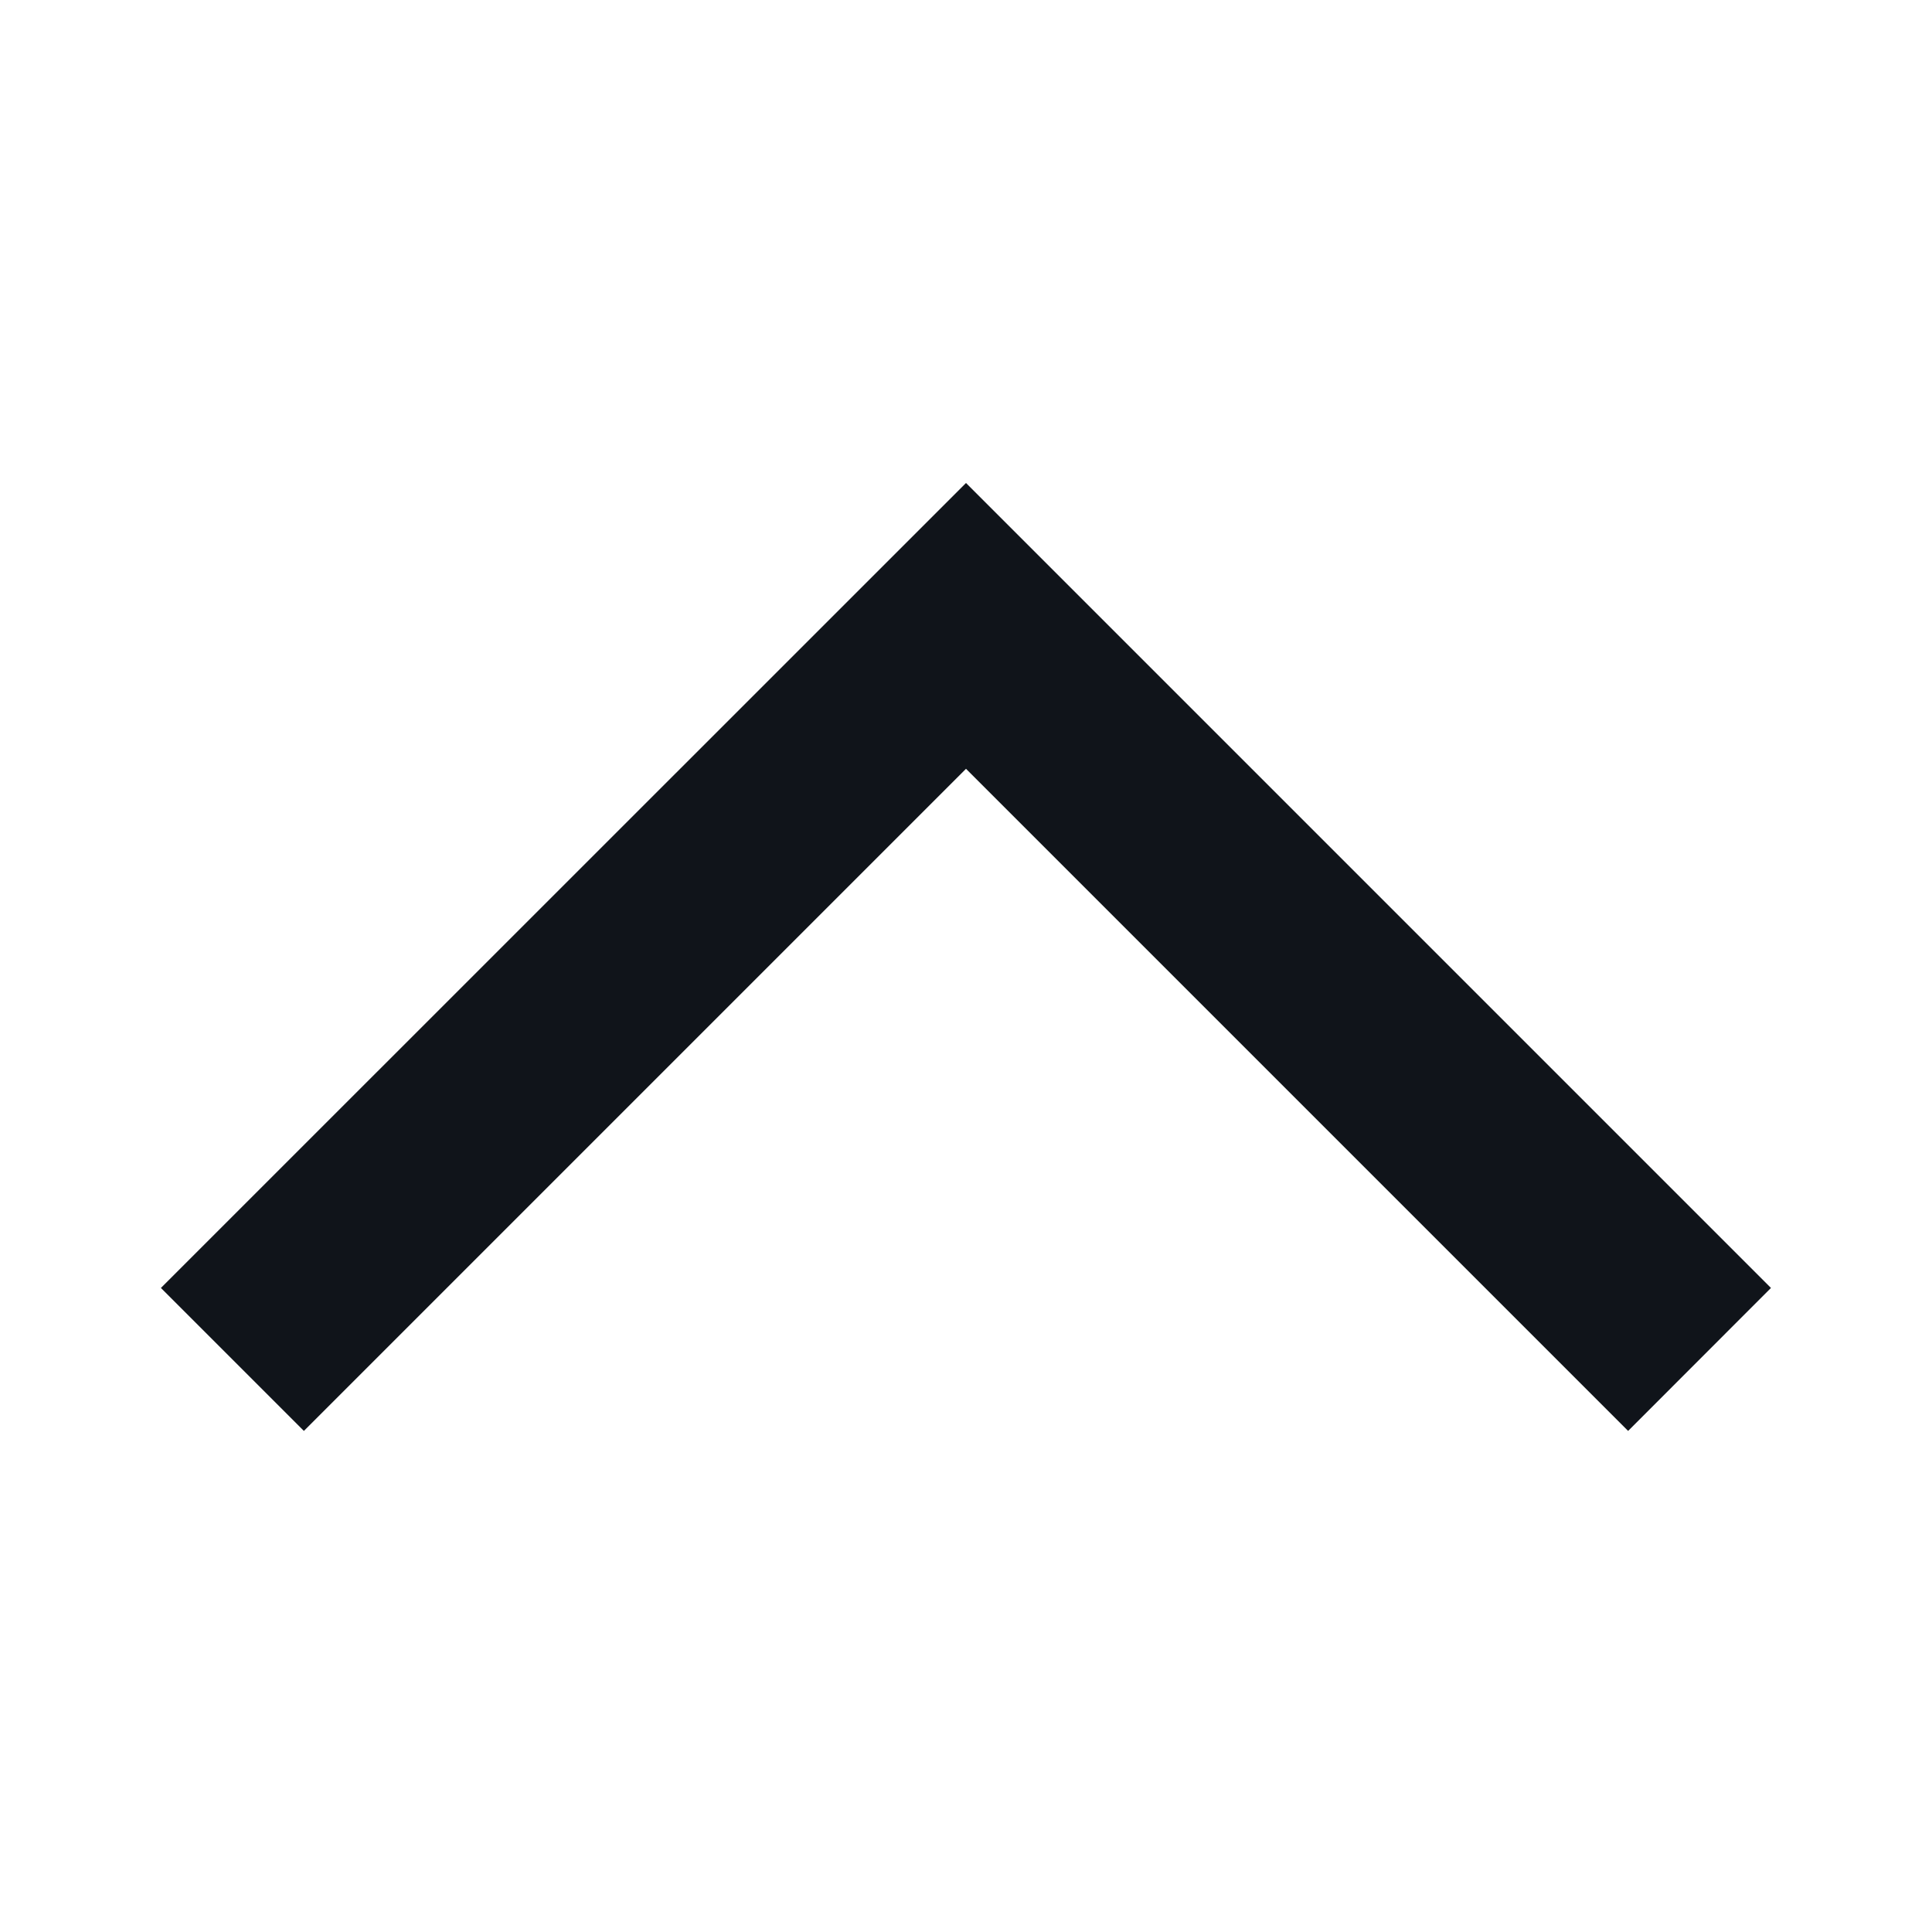<svg width="14" height="14" viewBox="0 0 14 14" fill="none" xmlns="http://www.w3.org/2000/svg">
<path d="M1.166 9.333L7 3.5L12.833 9.333L11.798 10.369L7 5.571L2.202 10.369L1.166 9.333Z" fill="#10141A"/>
</svg>
